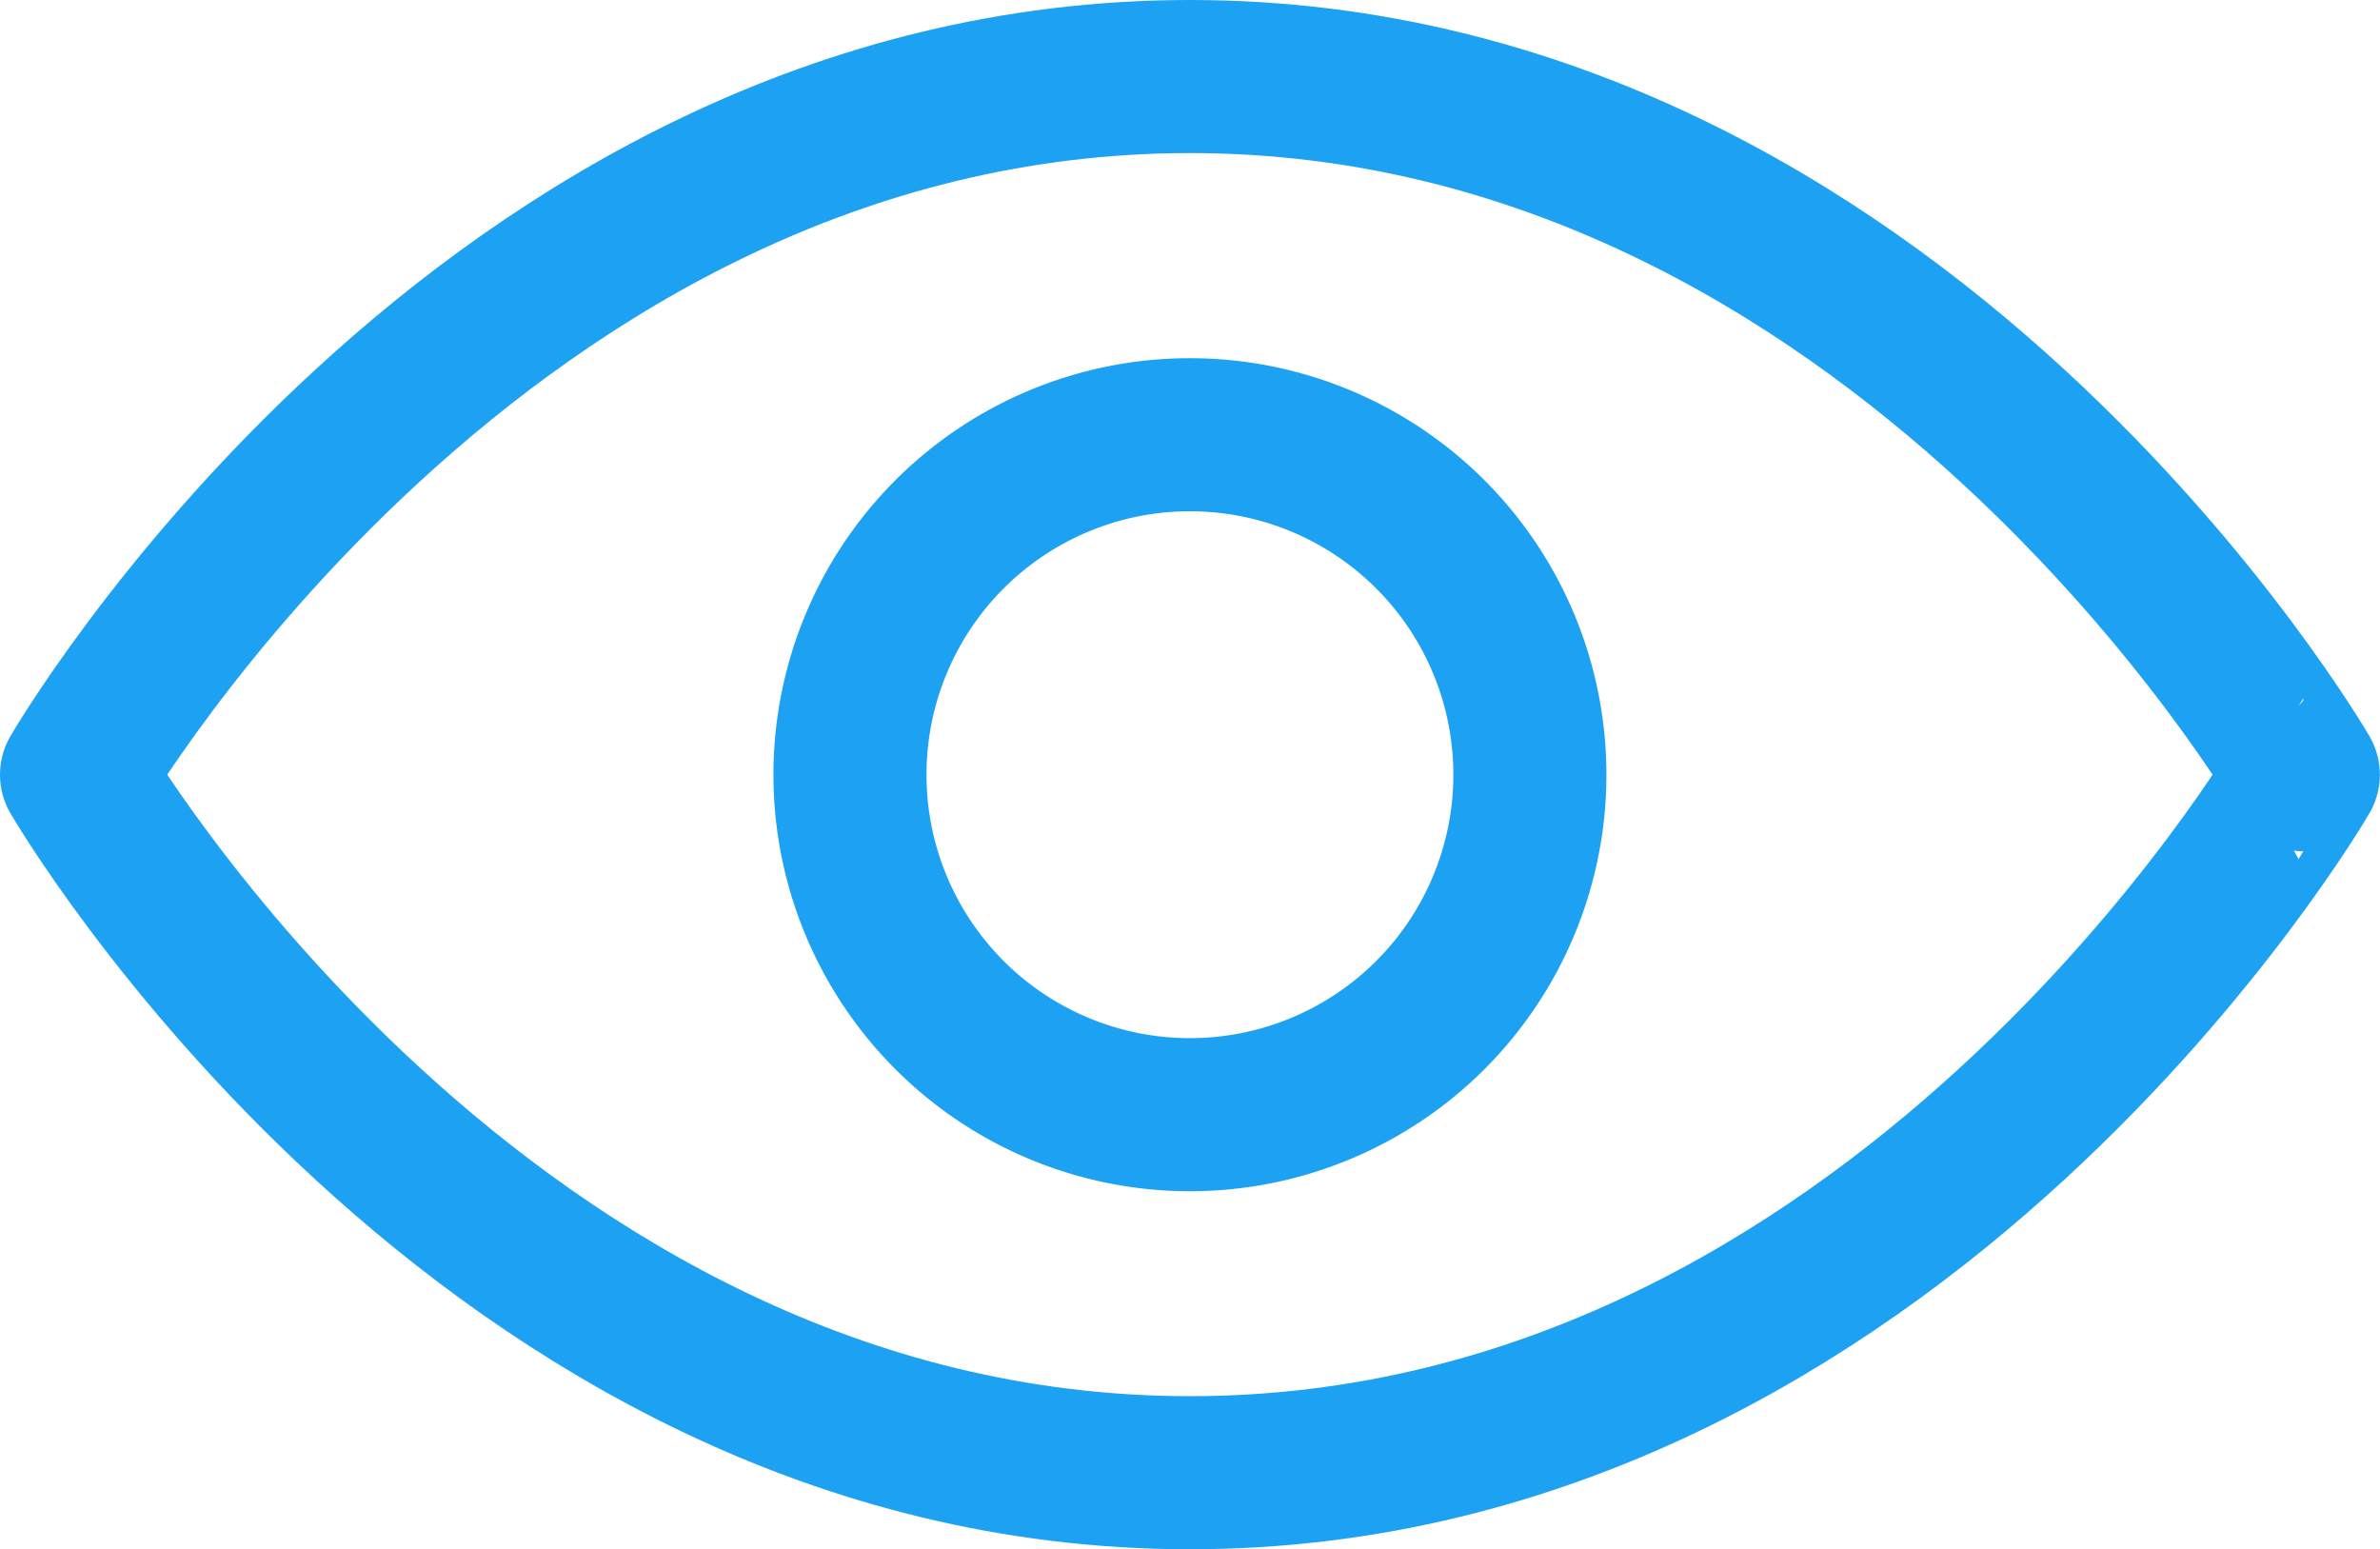 <svg xmlns="http://www.w3.org/2000/svg" width="15.549" height="10.121" viewBox="0 0 15.549 10.121">
  <g id="Icon_eye" data-name="Icon eye" transform="translate(0.5 0.5)">
    <path id="Path_491" data-name="Path 491" d="M1.5,10.561S4.145,6,8.774,6s7.274,4.561,7.274,4.561S13.4,15.121,8.774,15.121,1.5,10.561,1.5,10.561Z" transform="translate(-1.5 -6)" fill="none" stroke="#1da1f2" stroke-linecap="round" stroke-linejoin="round" stroke-width="1"/>
    <path id="Path_492" data-name="Path 492" d="M17.942,15.721A2.221,2.221,0,1,1,15.721,13.5,2.221,2.221,0,0,1,17.942,15.721Z" transform="translate(-8.447 -11.16)" fill="none" stroke="#1da1f2" stroke-linecap="round" stroke-linejoin="round" stroke-width="1"/>
  </g>
</svg>
